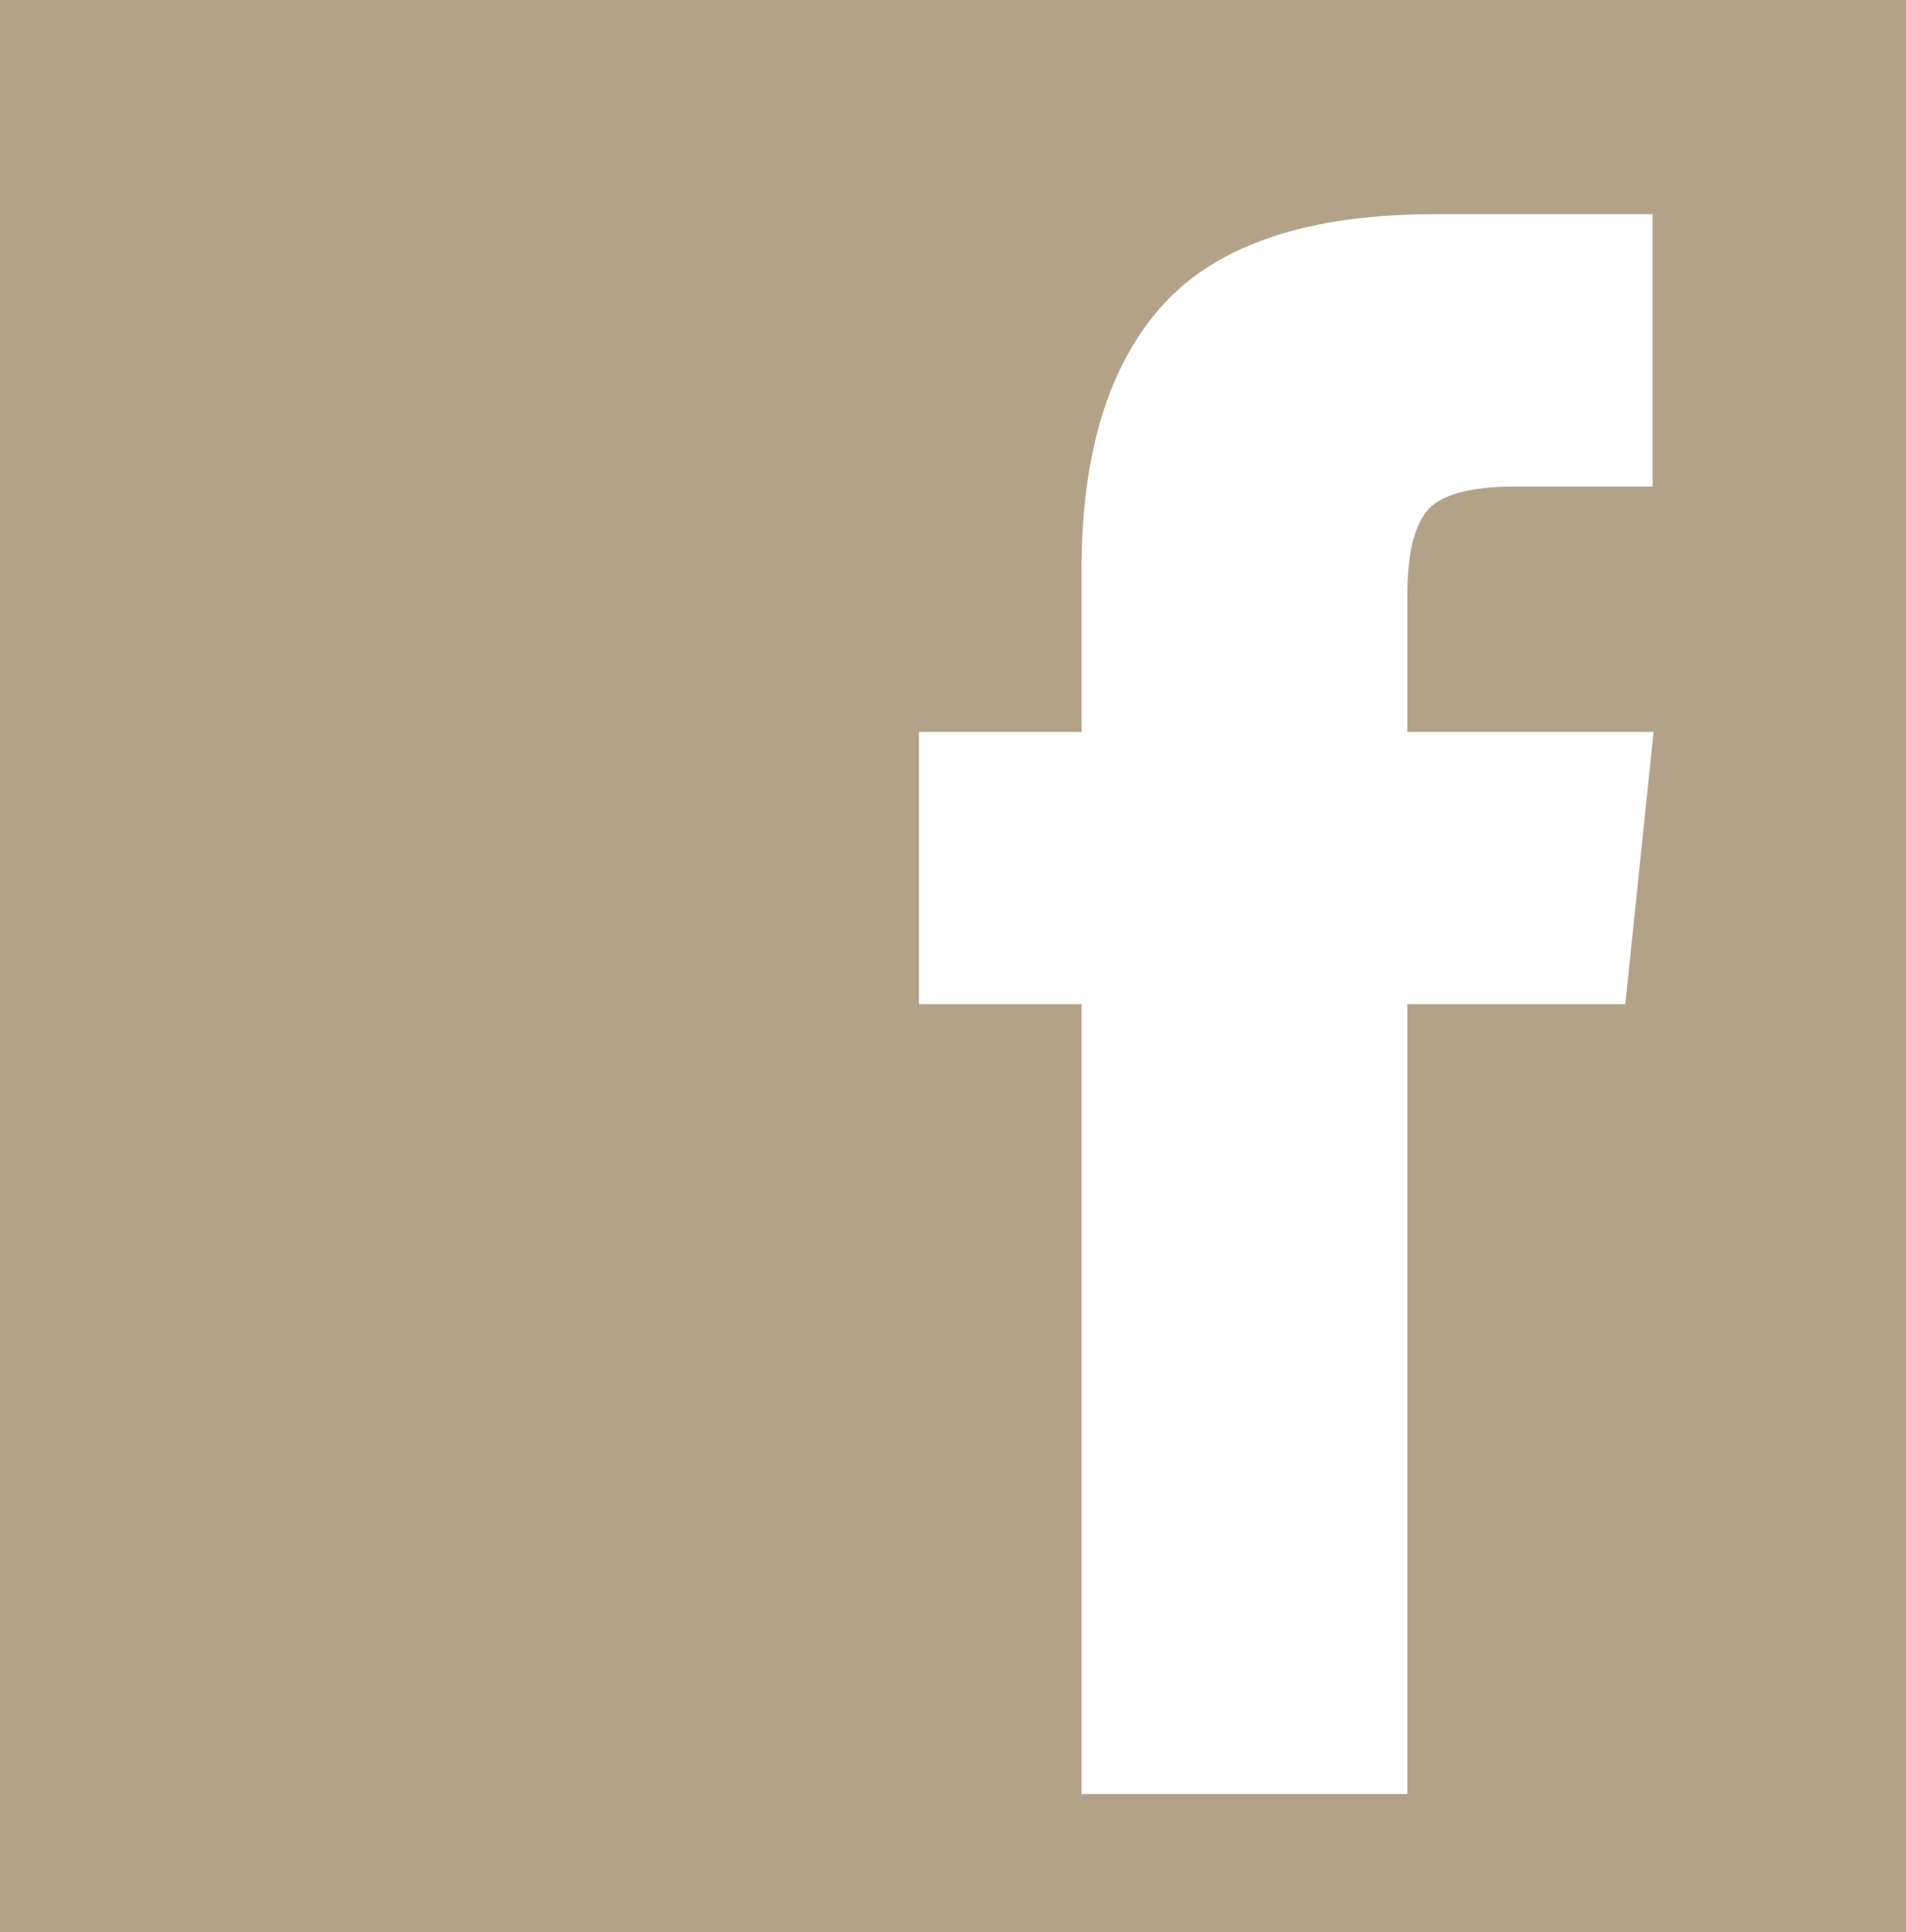 <?xml version="1.0" encoding="utf-8"?>
<!-- Generator: Adobe Illustrator 16.0.0, SVG Export Plug-In . SVG Version: 6.00 Build 0)  -->
<!DOCTYPE svg PUBLIC "-//W3C//DTD SVG 1.1//EN" "http://www.w3.org/Graphics/SVG/1.1/DTD/svg11.dtd">
<svg version="1.1" id="Layer_1" xmlns="http://www.w3.org/2000/svg" xmlns:xlink="http://www.w3.org/1999/xlink" x="0px" y="0px"
	 width="26.949px" height="27.307px" viewBox="0 0 26.949 27.307" enable-background="new 0 0 26.949 27.307" xml:space="preserve">
<path fill="#B2A388" d="M0,0v27.307h26.949V0H0z M22.98,14.192h-3.082v11.164h-4.605V14.192h-2.299v-3.848h2.299V8.039
	c0-1.648,0.389-2.899,1.162-3.744c0.775-0.843,2.051-1.268,3.834-1.268h3.076v3.849h-1.938c-0.656,0-1.072,0.121-1.252,0.346
	c-0.188,0.23-0.277,0.629-0.277,1.206v1.916h3.482L22.98,14.192z"/>
</svg>
